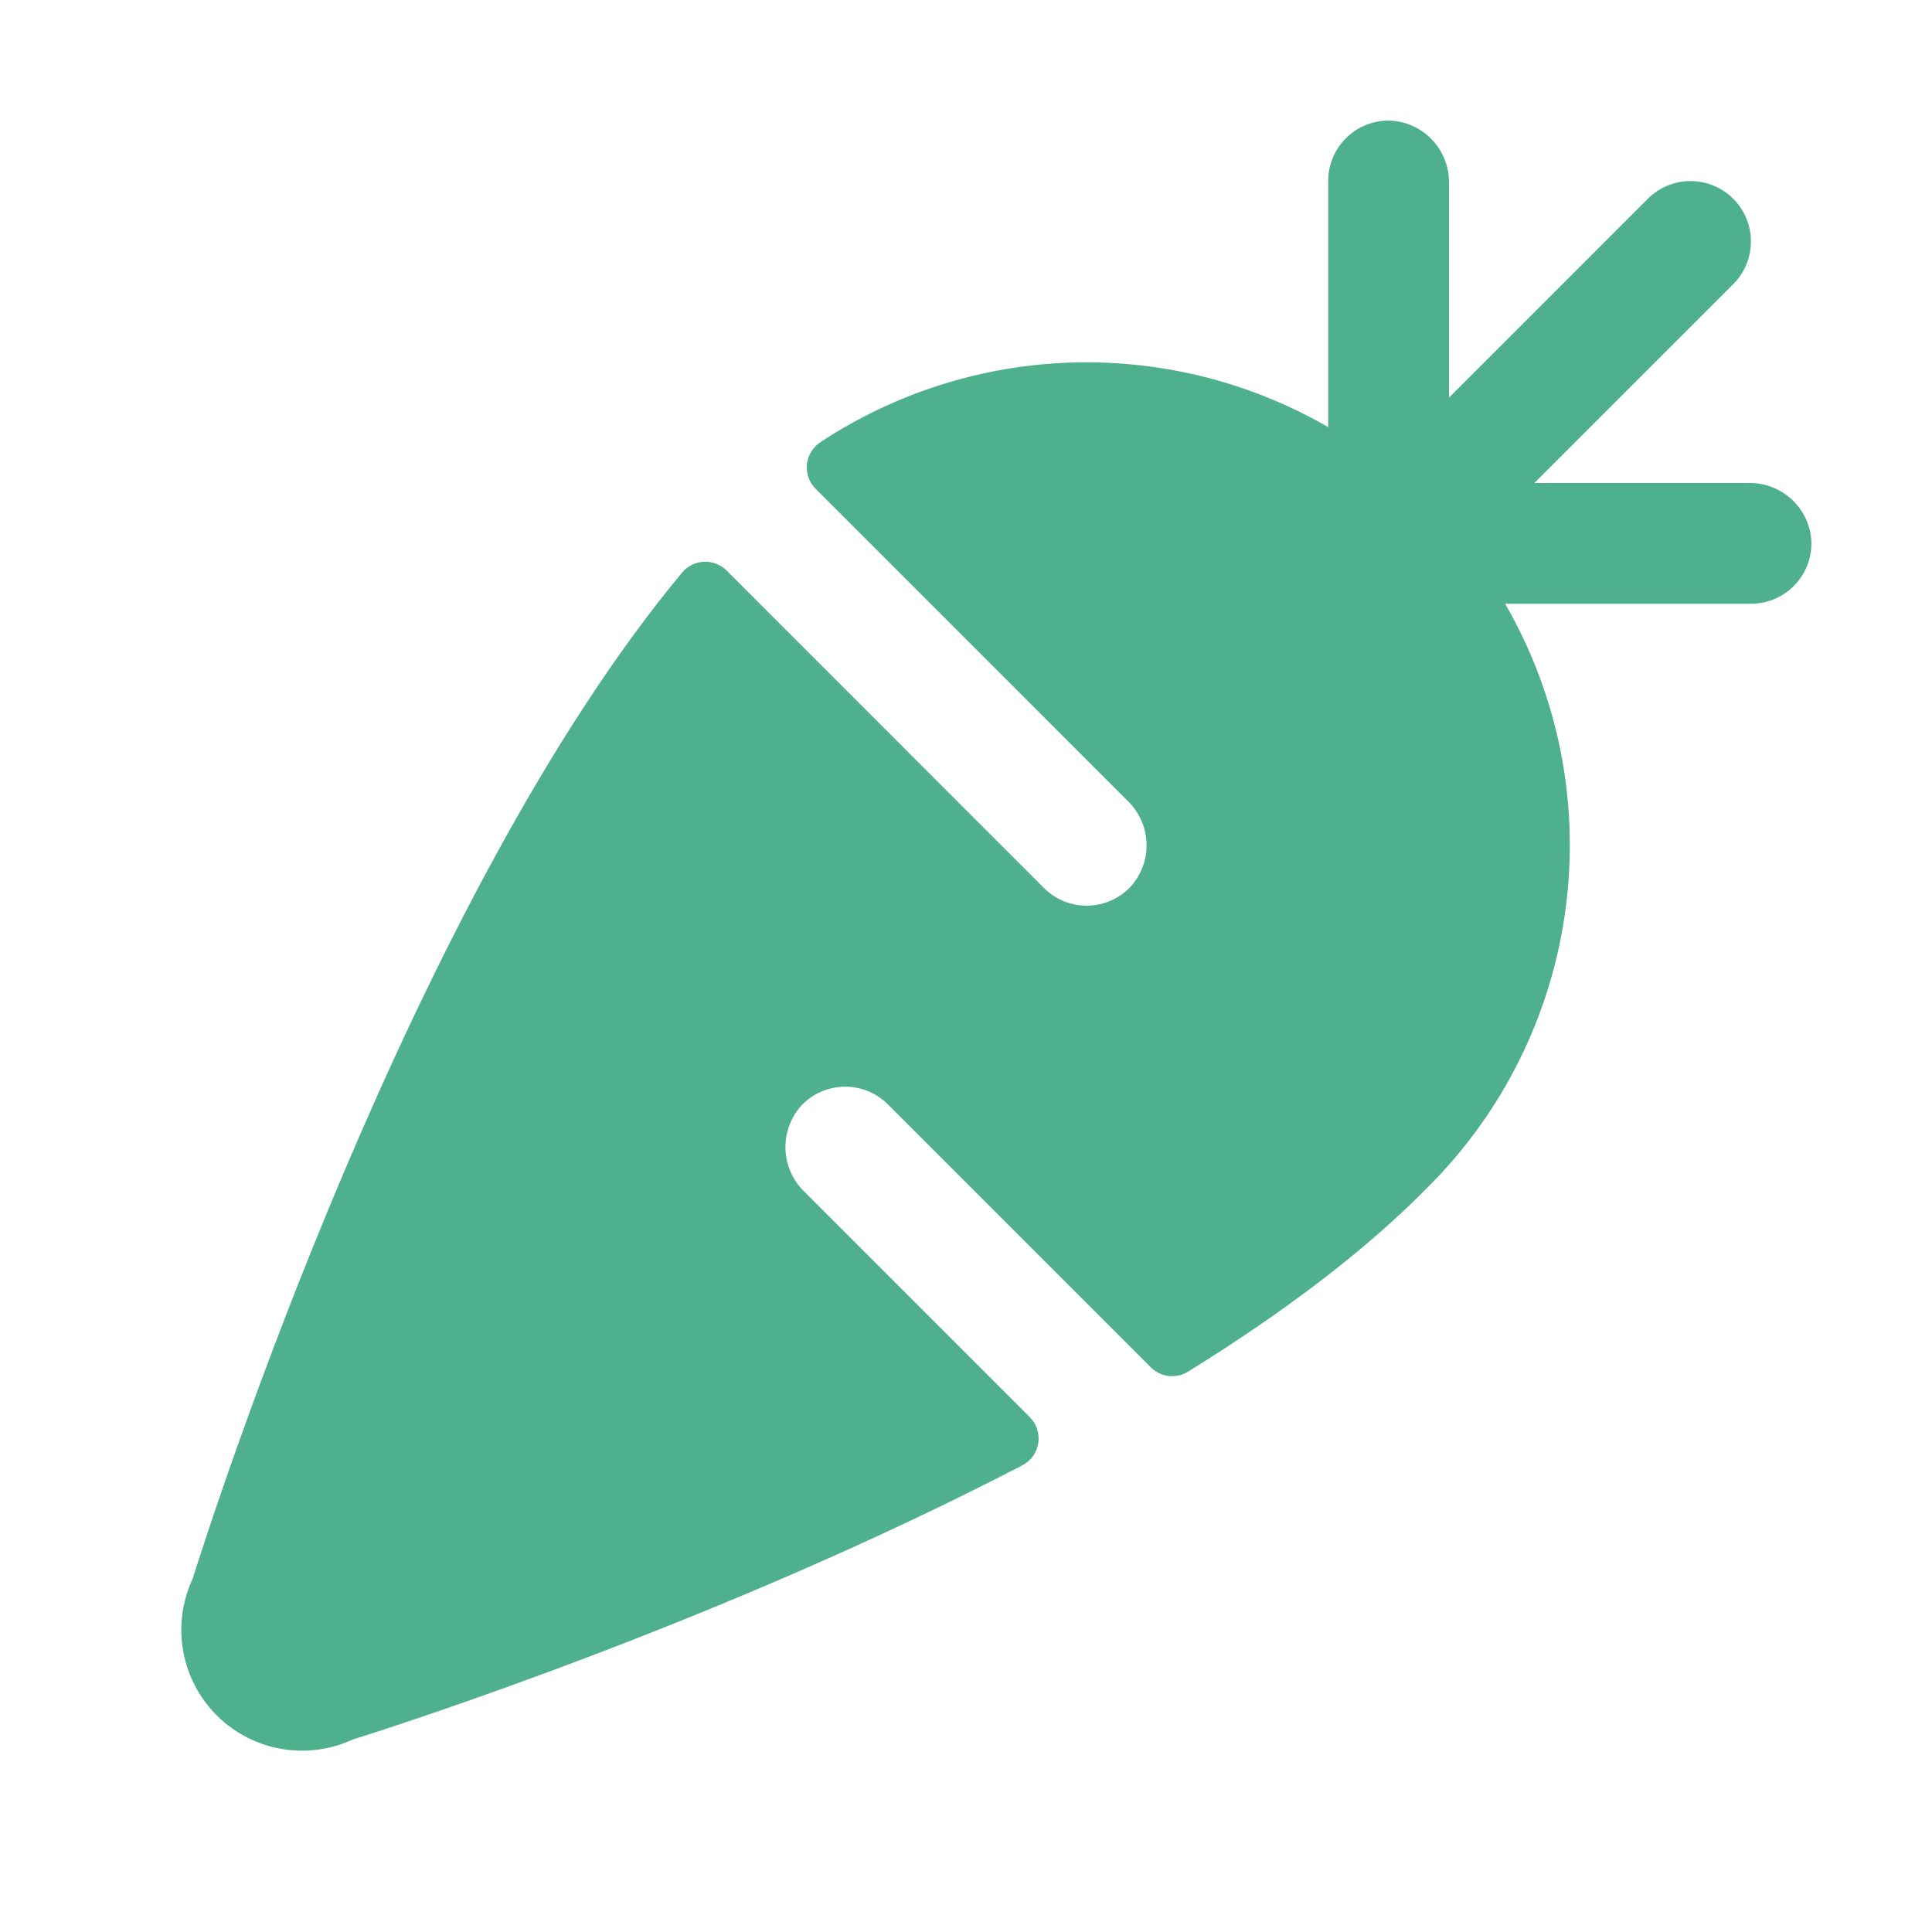 <svg width="36" height="36" viewBox="0 0 36 36" fill="none" xmlns="http://www.w3.org/2000/svg">
<g id="veg">
<path id="Vector" d="M32.625 11.25H28.046C29.037 12.966 29.433 14.961 29.174 16.925C28.915 18.89 28.015 20.714 26.613 22.114C25.415 23.336 23.856 24.494 22.134 25.561C22.027 25.627 21.9 25.654 21.775 25.639C21.65 25.624 21.533 25.567 21.444 25.478L16.545 20.579C16.438 20.472 16.311 20.388 16.172 20.331C16.032 20.275 15.882 20.247 15.731 20.249C15.581 20.252 15.432 20.284 15.294 20.345C15.156 20.406 15.032 20.494 14.929 20.604C14.73 20.827 14.626 21.118 14.636 21.416C14.647 21.714 14.773 21.996 14.986 22.204L19.188 26.406C19.251 26.469 19.298 26.545 19.326 26.63C19.353 26.714 19.36 26.804 19.347 26.891C19.333 26.979 19.299 27.062 19.247 27.134C19.195 27.206 19.127 27.264 19.048 27.305C13.464 30.204 7.453 32.138 6.579 32.411C6.16 32.606 5.692 32.667 5.237 32.587C4.783 32.507 4.364 32.289 4.037 31.962C3.711 31.636 3.493 31.217 3.413 30.762C3.332 30.308 3.394 29.84 3.589 29.421C3.973 28.196 7.667 16.727 12.71 10.669C12.76 10.609 12.822 10.56 12.892 10.525C12.962 10.491 13.039 10.471 13.117 10.468C13.195 10.464 13.273 10.477 13.345 10.505C13.418 10.534 13.484 10.577 13.54 10.632L19.453 16.547C19.562 16.656 19.693 16.742 19.837 16.798C19.981 16.855 20.135 16.881 20.289 16.875C20.444 16.87 20.596 16.832 20.735 16.765C20.874 16.698 20.998 16.604 21.099 16.486C21.284 16.263 21.378 15.979 21.363 15.69C21.347 15.4 21.223 15.127 21.015 14.926L15.199 9.109C15.14 9.05 15.094 8.979 15.066 8.9C15.038 8.821 15.028 8.737 15.036 8.654C15.045 8.57 15.072 8.49 15.115 8.419C15.159 8.347 15.217 8.286 15.287 8.24C16.683 7.319 18.307 6.805 19.978 6.755C21.649 6.706 23.301 7.122 24.749 7.959V3.375C24.748 3.22 24.78 3.068 24.841 2.926C24.902 2.784 24.992 2.657 25.105 2.551C25.217 2.446 25.35 2.364 25.496 2.312C25.641 2.261 25.796 2.239 25.95 2.25C26.24 2.275 26.509 2.409 26.704 2.625C26.899 2.841 27.005 3.123 27 3.414V7.409L30.704 3.704C30.809 3.599 30.933 3.516 31.069 3.46C31.206 3.403 31.352 3.374 31.5 3.374C31.648 3.374 31.794 3.403 31.931 3.46C32.068 3.516 32.191 3.599 32.296 3.704C32.401 3.808 32.483 3.932 32.54 4.069C32.597 4.205 32.626 4.352 32.626 4.5C32.626 4.647 32.597 4.794 32.54 4.93C32.483 5.067 32.401 5.191 32.296 5.296L28.591 9H32.586C32.877 8.995 33.159 9.101 33.375 9.296C33.591 9.491 33.725 9.76 33.75 10.05C33.76 10.204 33.739 10.358 33.687 10.504C33.635 10.649 33.554 10.782 33.448 10.894C33.343 11.007 33.215 11.096 33.074 11.158C32.932 11.219 32.779 11.25 32.625 11.25Z" fill="#4EB08C"/>
</g>
</svg>
